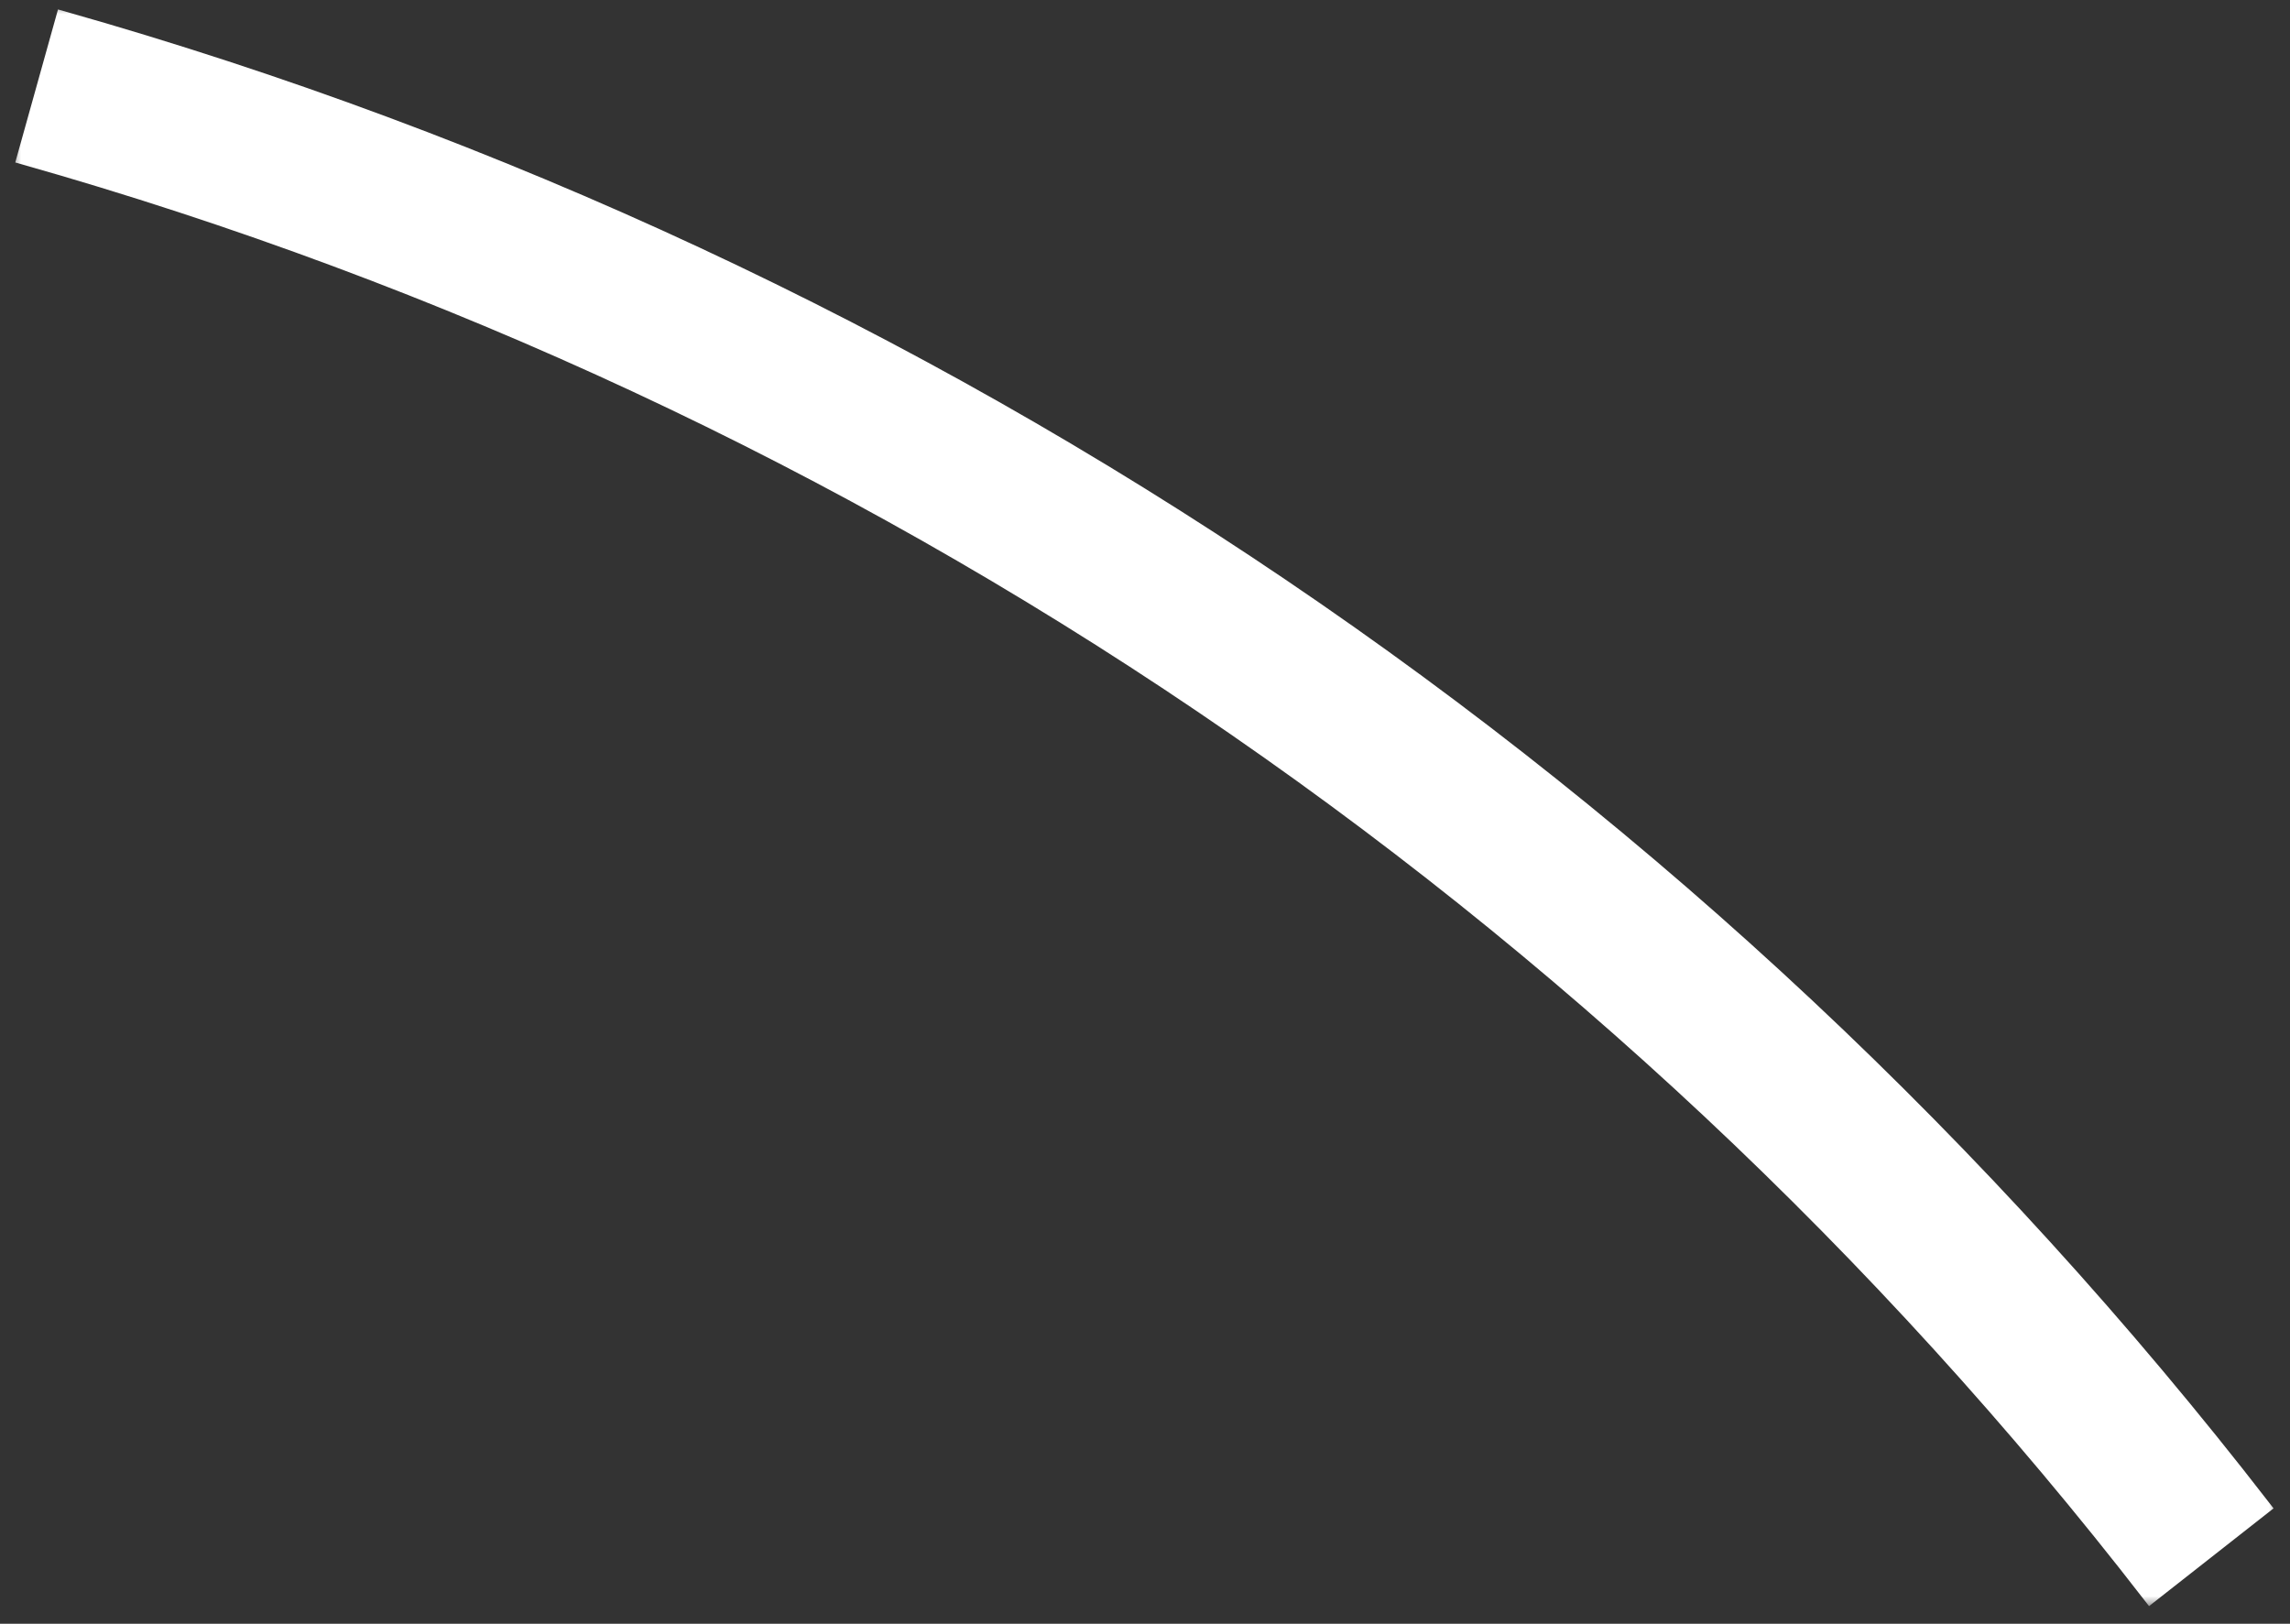 <svg width="110" height="78" viewBox="0 0 110 78" fill="none" xmlns="http://www.w3.org/2000/svg">
<rect x="0" y="0" width="110" height="78" fill="#333333" stroke="none"/>
<mask id="path-1-outside-1_43_37" maskUnits="userSpaceOnUse" x="0.499" y="0.173" width="109" height="77" fill="black">
<rect fill="white" x="0.499" y="0.173" width="109" height="77"/>
<path d="M3.016 0.864C44.93 12.745 81.976 37.81 108.746 72.4L103.287 76.686C77.424 43.269 41.634 19.053 1.142 7.575L3.016 0.864Z"/>
</mask>
<path d="M3.016 0.864C44.93 12.745 81.976 37.81 108.746 72.4L103.287 76.686C77.424 43.269 41.634 19.053 1.142 7.575L3.016 0.864Z" fill="white"/>
<path d="M3.016 0.864C44.93 12.745 81.976 37.81 108.746 72.4L103.287 76.686C77.424 43.269 41.634 19.053 1.142 7.575L3.016 0.864Z" stroke="white" stroke-width="0.664" mask="url(#path-1-outside-1_43_37)"/>
</svg>
